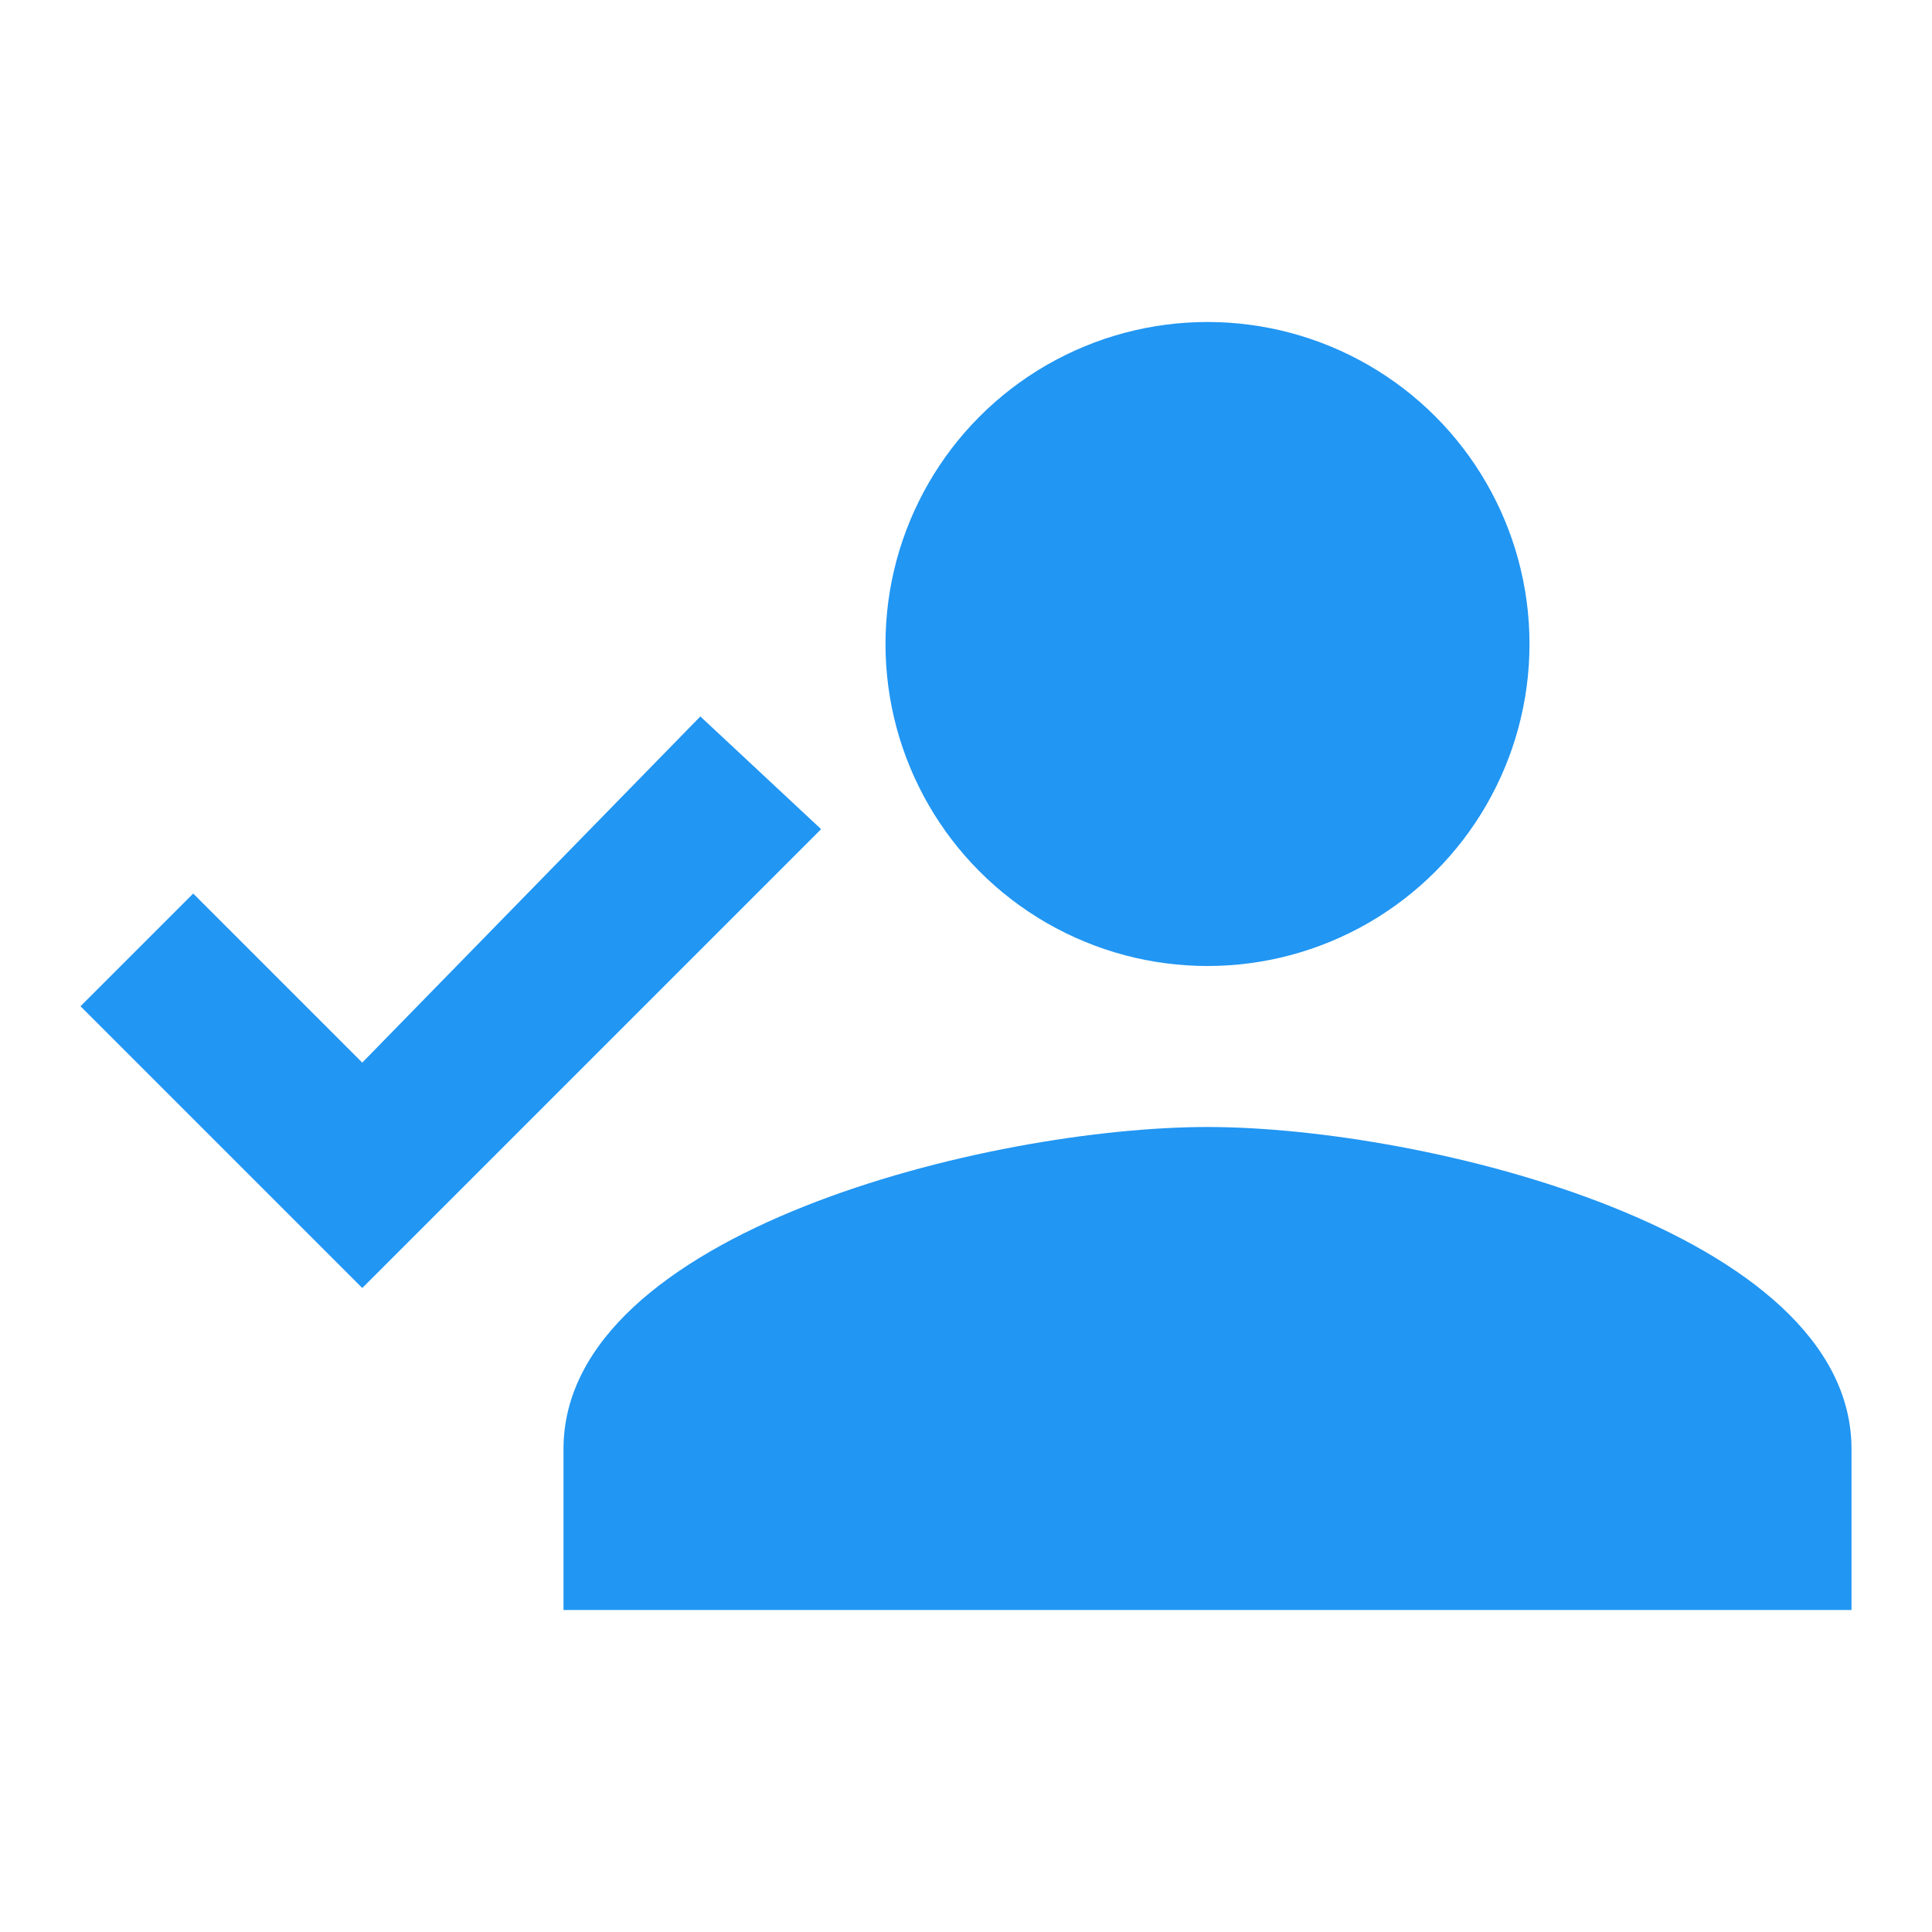 <?xml version="1.0" encoding="utf-8"?>
<!-- Generator: Adobe Illustrator 19.0.0, SVG Export Plug-In . SVG Version: 6.00 Build 0)  -->
<svg version="1.1" id="Layer_1" xmlns="http://www.w3.org/2000/svg" xmlns:xlink="http://www.w3.org/1999/xlink" x="0px" y="0px"
	 viewBox="0 0 24 24" style="enable-background:new 0 0 24 24;" xml:space="preserve">
<rect id="XMLID_80_" style="fill:none;" width="24" height="24"/>
<path id="XMLID_97_" style="fill:#2196F3;" d="M4.5,13.2l-2.1-2.1L1,12.5L4.5,16l5.7-5.7L8.7,8.9L4.5,13.2z"/>
<g id="XMLID_1_">
	<circle id="XMLID_66_" style="fill:#2196F3;" cx="15" cy="8" r="4"/>
	<path id="XMLID_64_" style="fill:#2196F3;" d="M15,14c-2.7,0-8,1.3-8,4v2h16v-2C23,15.3,17.7,14,15,14z"/>
</g>
</svg>
